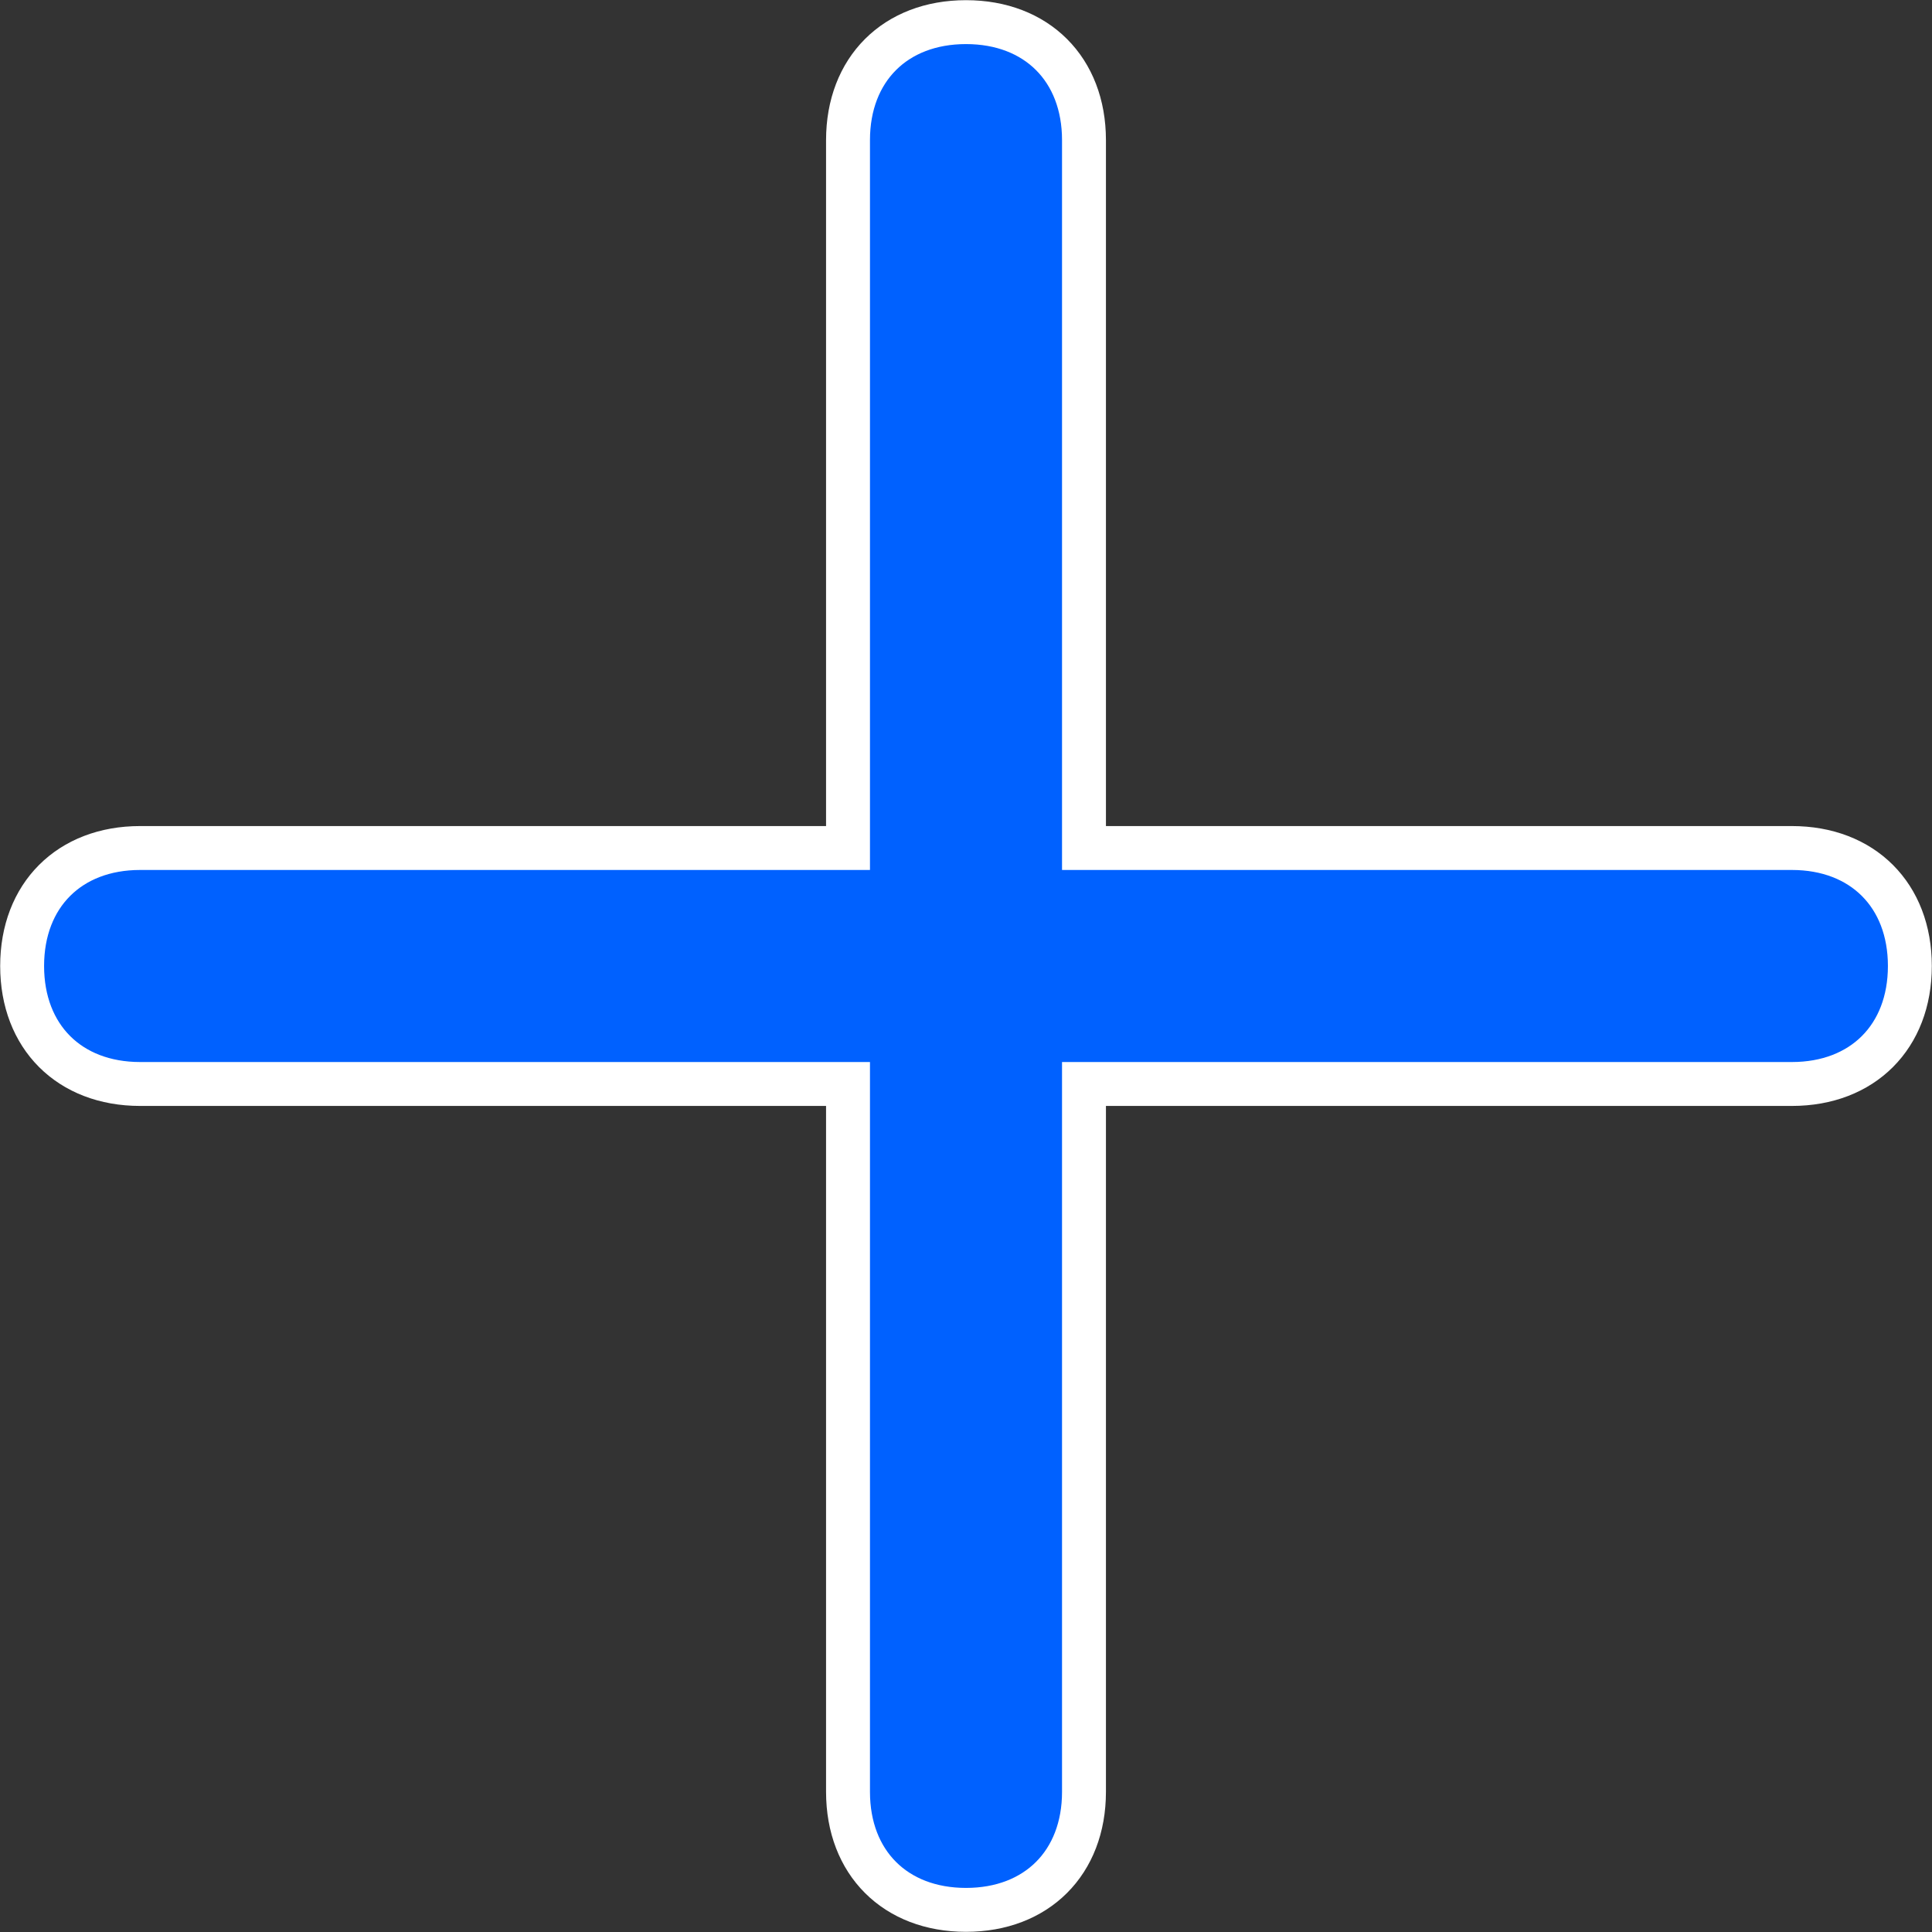 <svg width="44" height="44" viewBox="0 0 44 44" fill="none" xmlns="http://www.w3.org/2000/svg">
<rect x="0" y="0" width="44" height="44" fill="#333333" stroke="none"/>
<path d="M40.809 19.313H24.687V3.191C24.687 1.579 23.612 0.504 22 0.504C20.388 0.504 19.313 1.579 19.313 3.191V19.313H3.191C1.579 19.313 0.504 20.388 0.504 22C0.504 23.612 1.579 24.687 3.191 24.687H19.313V40.809C19.313 42.421 20.388 43.496 22 43.496C23.612 43.496 24.687 42.421 24.687 40.809V24.687H40.809C42.421 24.687 43.496 23.612 43.496 22C43.496 20.388 42.421 19.313 40.809 19.313Z" fill="#0061FF" stroke="white"/>
</svg>

